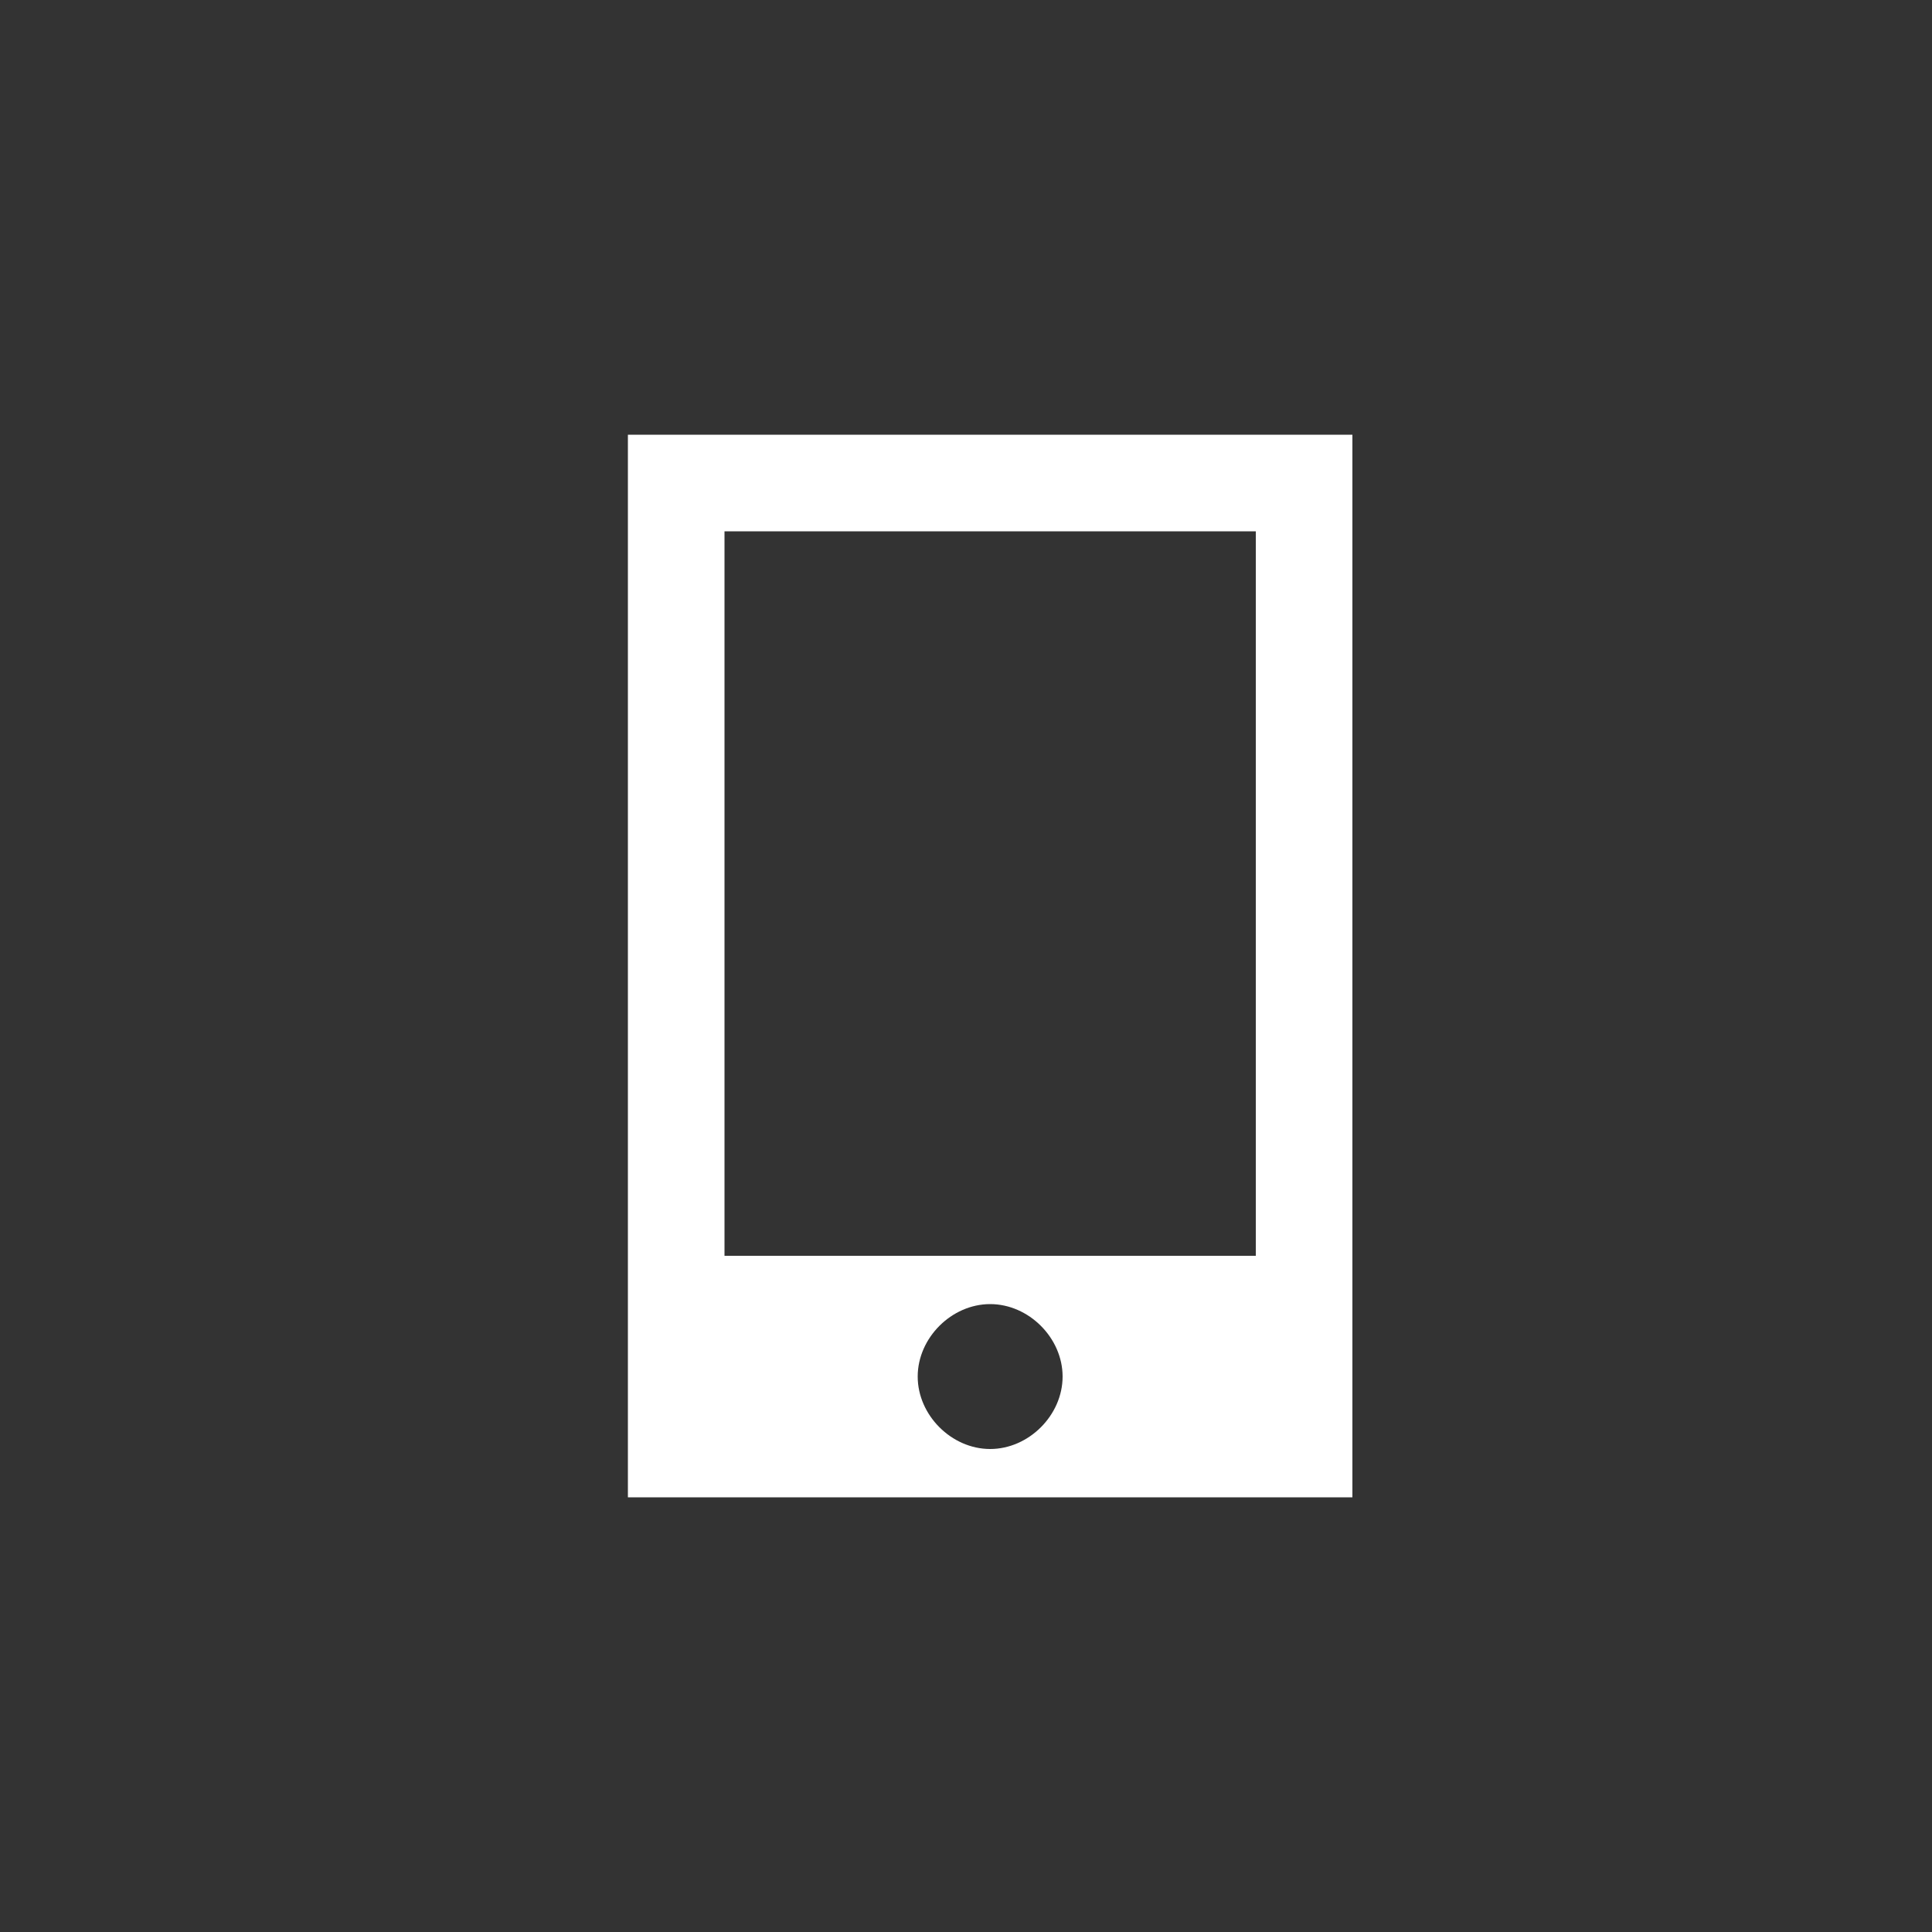 <svg width="40" height="40" viewBox="0 0 40 40" fill="none" xmlns="http://www.w3.org/2000/svg">
<rect x="0" y="0" width="40" height="40" fill="#333333" stroke="none"/>
<path d="M13 9V31H28V9H13ZM20.5 30C19.7 30 19 29.3 19 28.5C19 27.7 19.7 27 20.5 27C21.3 27 22 27.7 22 28.5C22 29.3 21.3 30 20.5 30ZM26 26H15V11H26V26Z" fill="white"/>
</svg>
